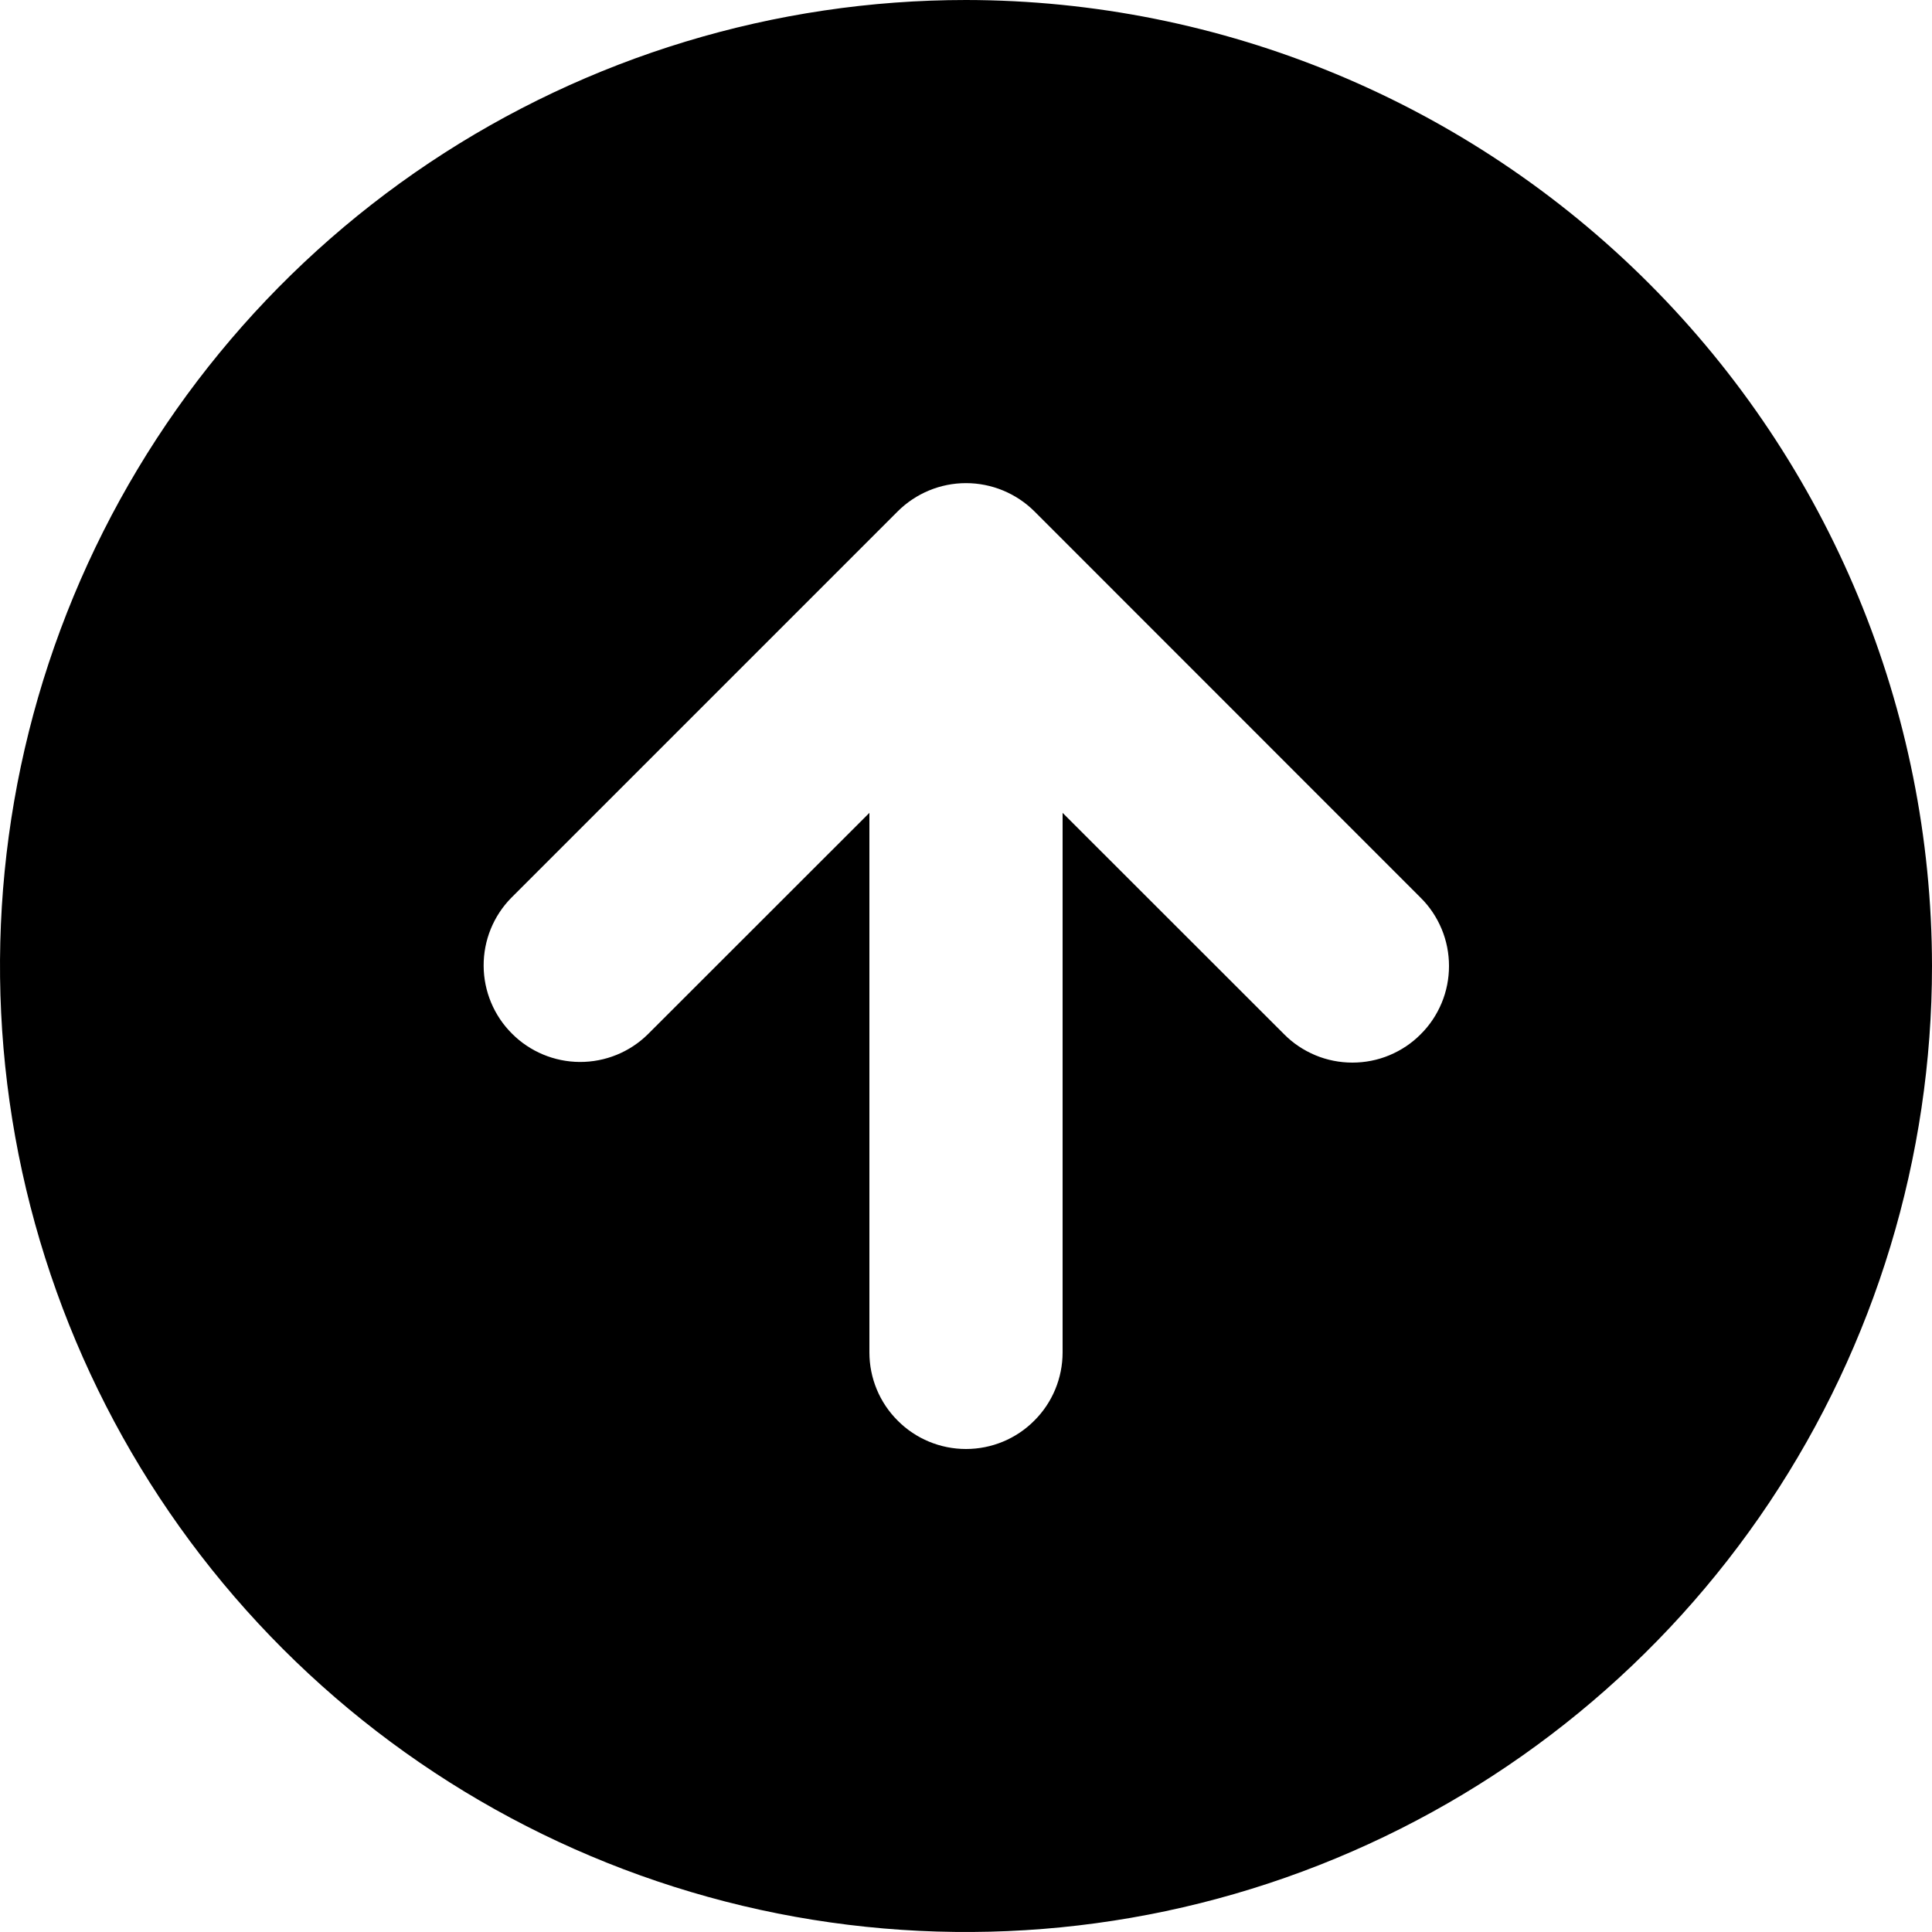<svg width="15" height="15" viewBox="0 0 15 15" fill="none" xmlns="http://www.w3.org/2000/svg">
	<path d="M7.5 0C6.017 0 4.567 0.44 3.333 1.264C2.1 2.088 1.139 3.259 0.571 4.63C0.003 6 -0.145 7.508 0.144 8.963C0.434 10.418 1.148 11.754 2.197 12.803C3.246 13.852 4.582 14.566 6.037 14.856C7.492 15.145 9 14.997 10.37 14.429C11.741 13.861 12.912 12.9 13.736 11.667C14.56 10.433 15 8.983 15 7.5C14.998 5.512 14.207 3.605 12.801 2.199C11.395 0.793 9.488 0.002 7.5 0V0ZM11.03 8.03C10.961 8.1 10.878 8.155 10.787 8.193C10.696 8.231 10.598 8.25 10.5 8.25C10.402 8.25 10.304 8.231 10.213 8.193C10.122 8.155 10.039 8.1 9.97 8.03L8.25 6.311V10.5C8.25 10.699 8.171 10.89 8.03 11.03C7.89 11.171 7.699 11.25 7.5 11.25C7.301 11.25 7.11 11.171 6.97 11.03C6.829 10.89 6.75 10.699 6.75 10.5V6.311L5.03 8.03C4.889 8.169 4.699 8.246 4.501 8.245C4.304 8.244 4.114 8.165 3.975 8.025C3.835 7.886 3.756 7.696 3.755 7.499C3.754 7.301 3.831 7.111 3.97 6.97L6.97 3.97C7.111 3.83 7.301 3.751 7.5 3.751C7.699 3.751 7.89 3.83 8.031 3.97L11.03 6.97C11.1 7.039 11.155 7.122 11.193 7.213C11.231 7.304 11.25 7.402 11.25 7.5C11.25 7.598 11.231 7.696 11.193 7.787C11.155 7.878 11.1 7.961 11.03 8.03V8.03Z" fill="black" />
</svg>
